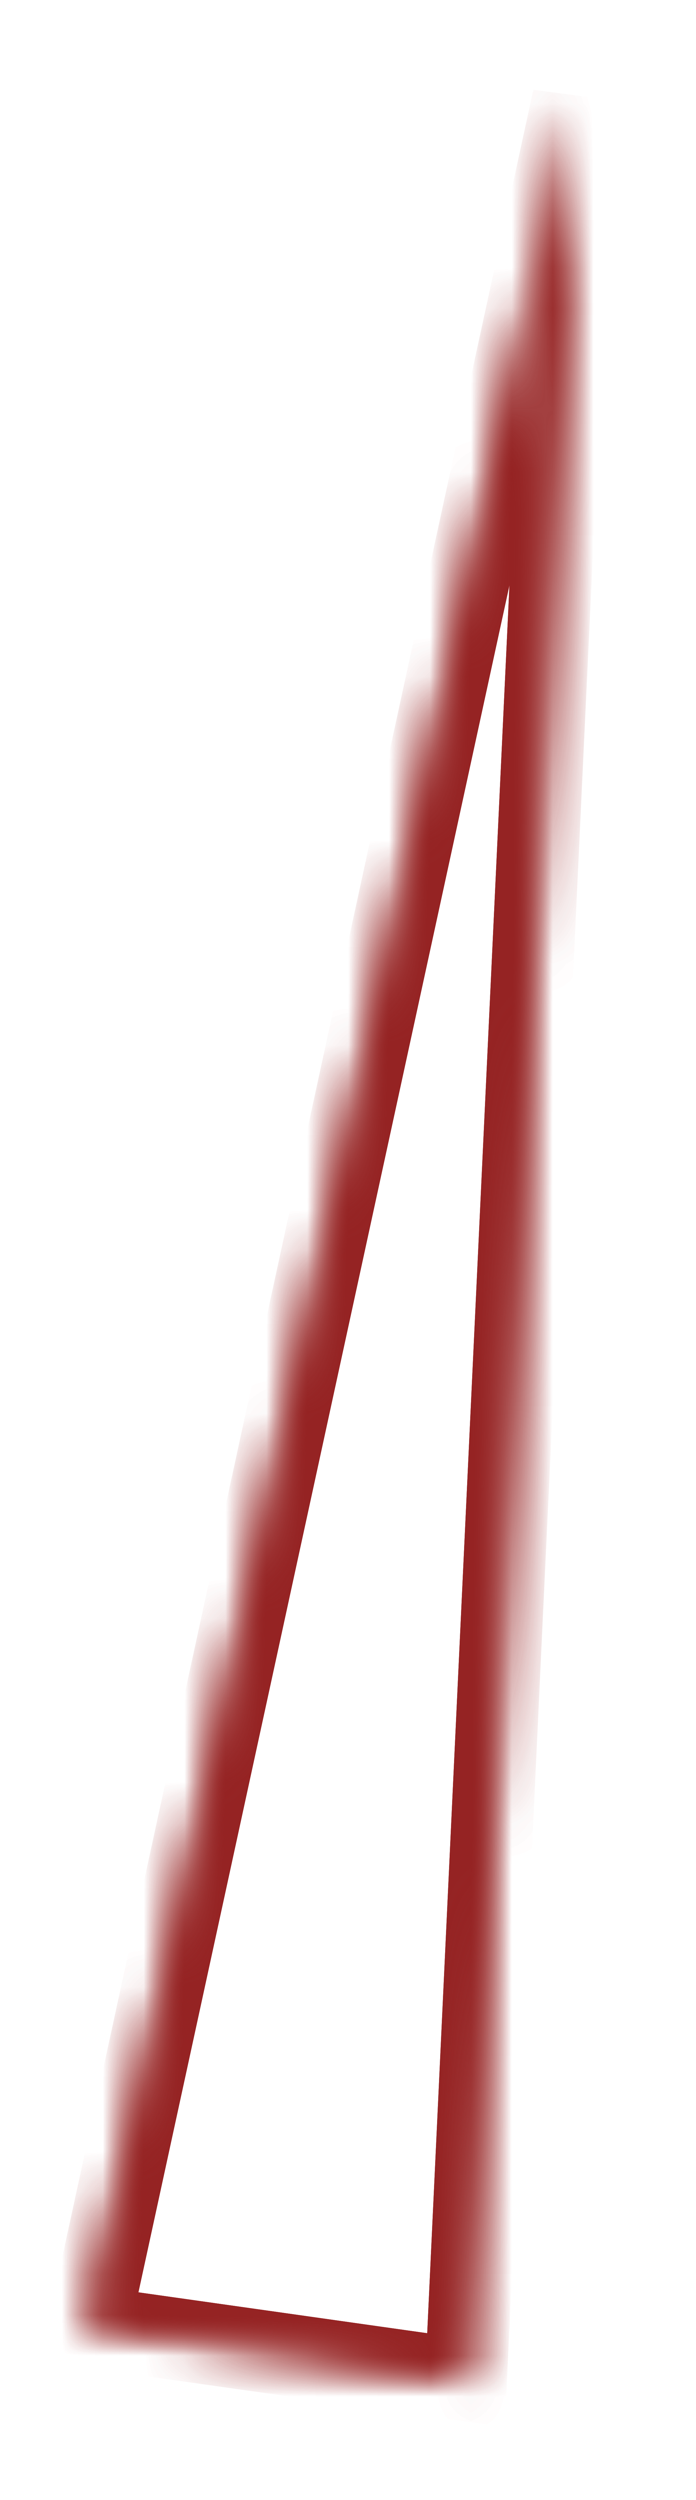 ﻿<?xml version="1.0" encoding="utf-8"?>
<svg version="1.1" xmlns:xlink="http://www.w3.org/1999/xlink" width="17px" height="61px" xmlns="http://www.w3.org/2000/svg">
  <defs>
    <mask fill="white" id="clip1074">
      <path d="M 12.004 0.404  C 12.004 0.404  0.175 54.775  0.175 54.775  C 0.175 54.775  9.382 56.077  9.382 56.077  C 9.382 56.077  12.004 0.404  12.004 0.404  Z " fill-rule="evenodd" />
    </mask>
    <filter x="206px" y="17183px" width="17px" height="61px" filterUnits="userSpaceOnUse" id="filter1075">
      <feOffset dx="0" dy="0" in="SourceAlpha" result="shadowOffsetInner" />
      <feGaussianBlur stdDeviation="1" in="shadowOffsetInner" result="shadowGaussian" />
      <feComposite in2="shadowGaussian" operator="atop" in="SourceAlpha" result="shadowComposite" />
      <feColorMatrix type="matrix" values="0 0 0 0 0.502  0 0 0 0 0.502  0 0 0 0 0.502  0 0 0 1 0  " in="shadowComposite" />
    </filter>
    <g id="widget1076">
      <path d="M 12.004 0.404  C 12.004 0.404  0.175 54.775  0.175 54.775  C 0.175 54.775  9.382 56.077  9.382 56.077  C 9.382 56.077  12.004 0.404  12.004 0.404  Z " fill-rule="nonzero" fill="#ffffff" stroke="none" fill-opacity="0" transform="matrix(1 0 0 1 208 17185 )" />
      <path d="M 12.004 0.404  C 12.004 0.404  0.175 54.775  0.175 54.775  C 0.175 54.775  9.382 56.077  9.382 56.077  C 9.382 56.077  12.004 0.404  12.004 0.404  Z " stroke-width="2" stroke="#952323" fill="none" transform="matrix(1 0 0 1 208 17185 )" mask="url(#clip1074)" />
    </g>
  </defs>
  <g transform="matrix(1 0 0 1 -206 -17183 )">
    <use xlink:href="#widget1076" filter="url(#filter1075)" />
    <use xlink:href="#widget1076" />
  </g>
</svg>